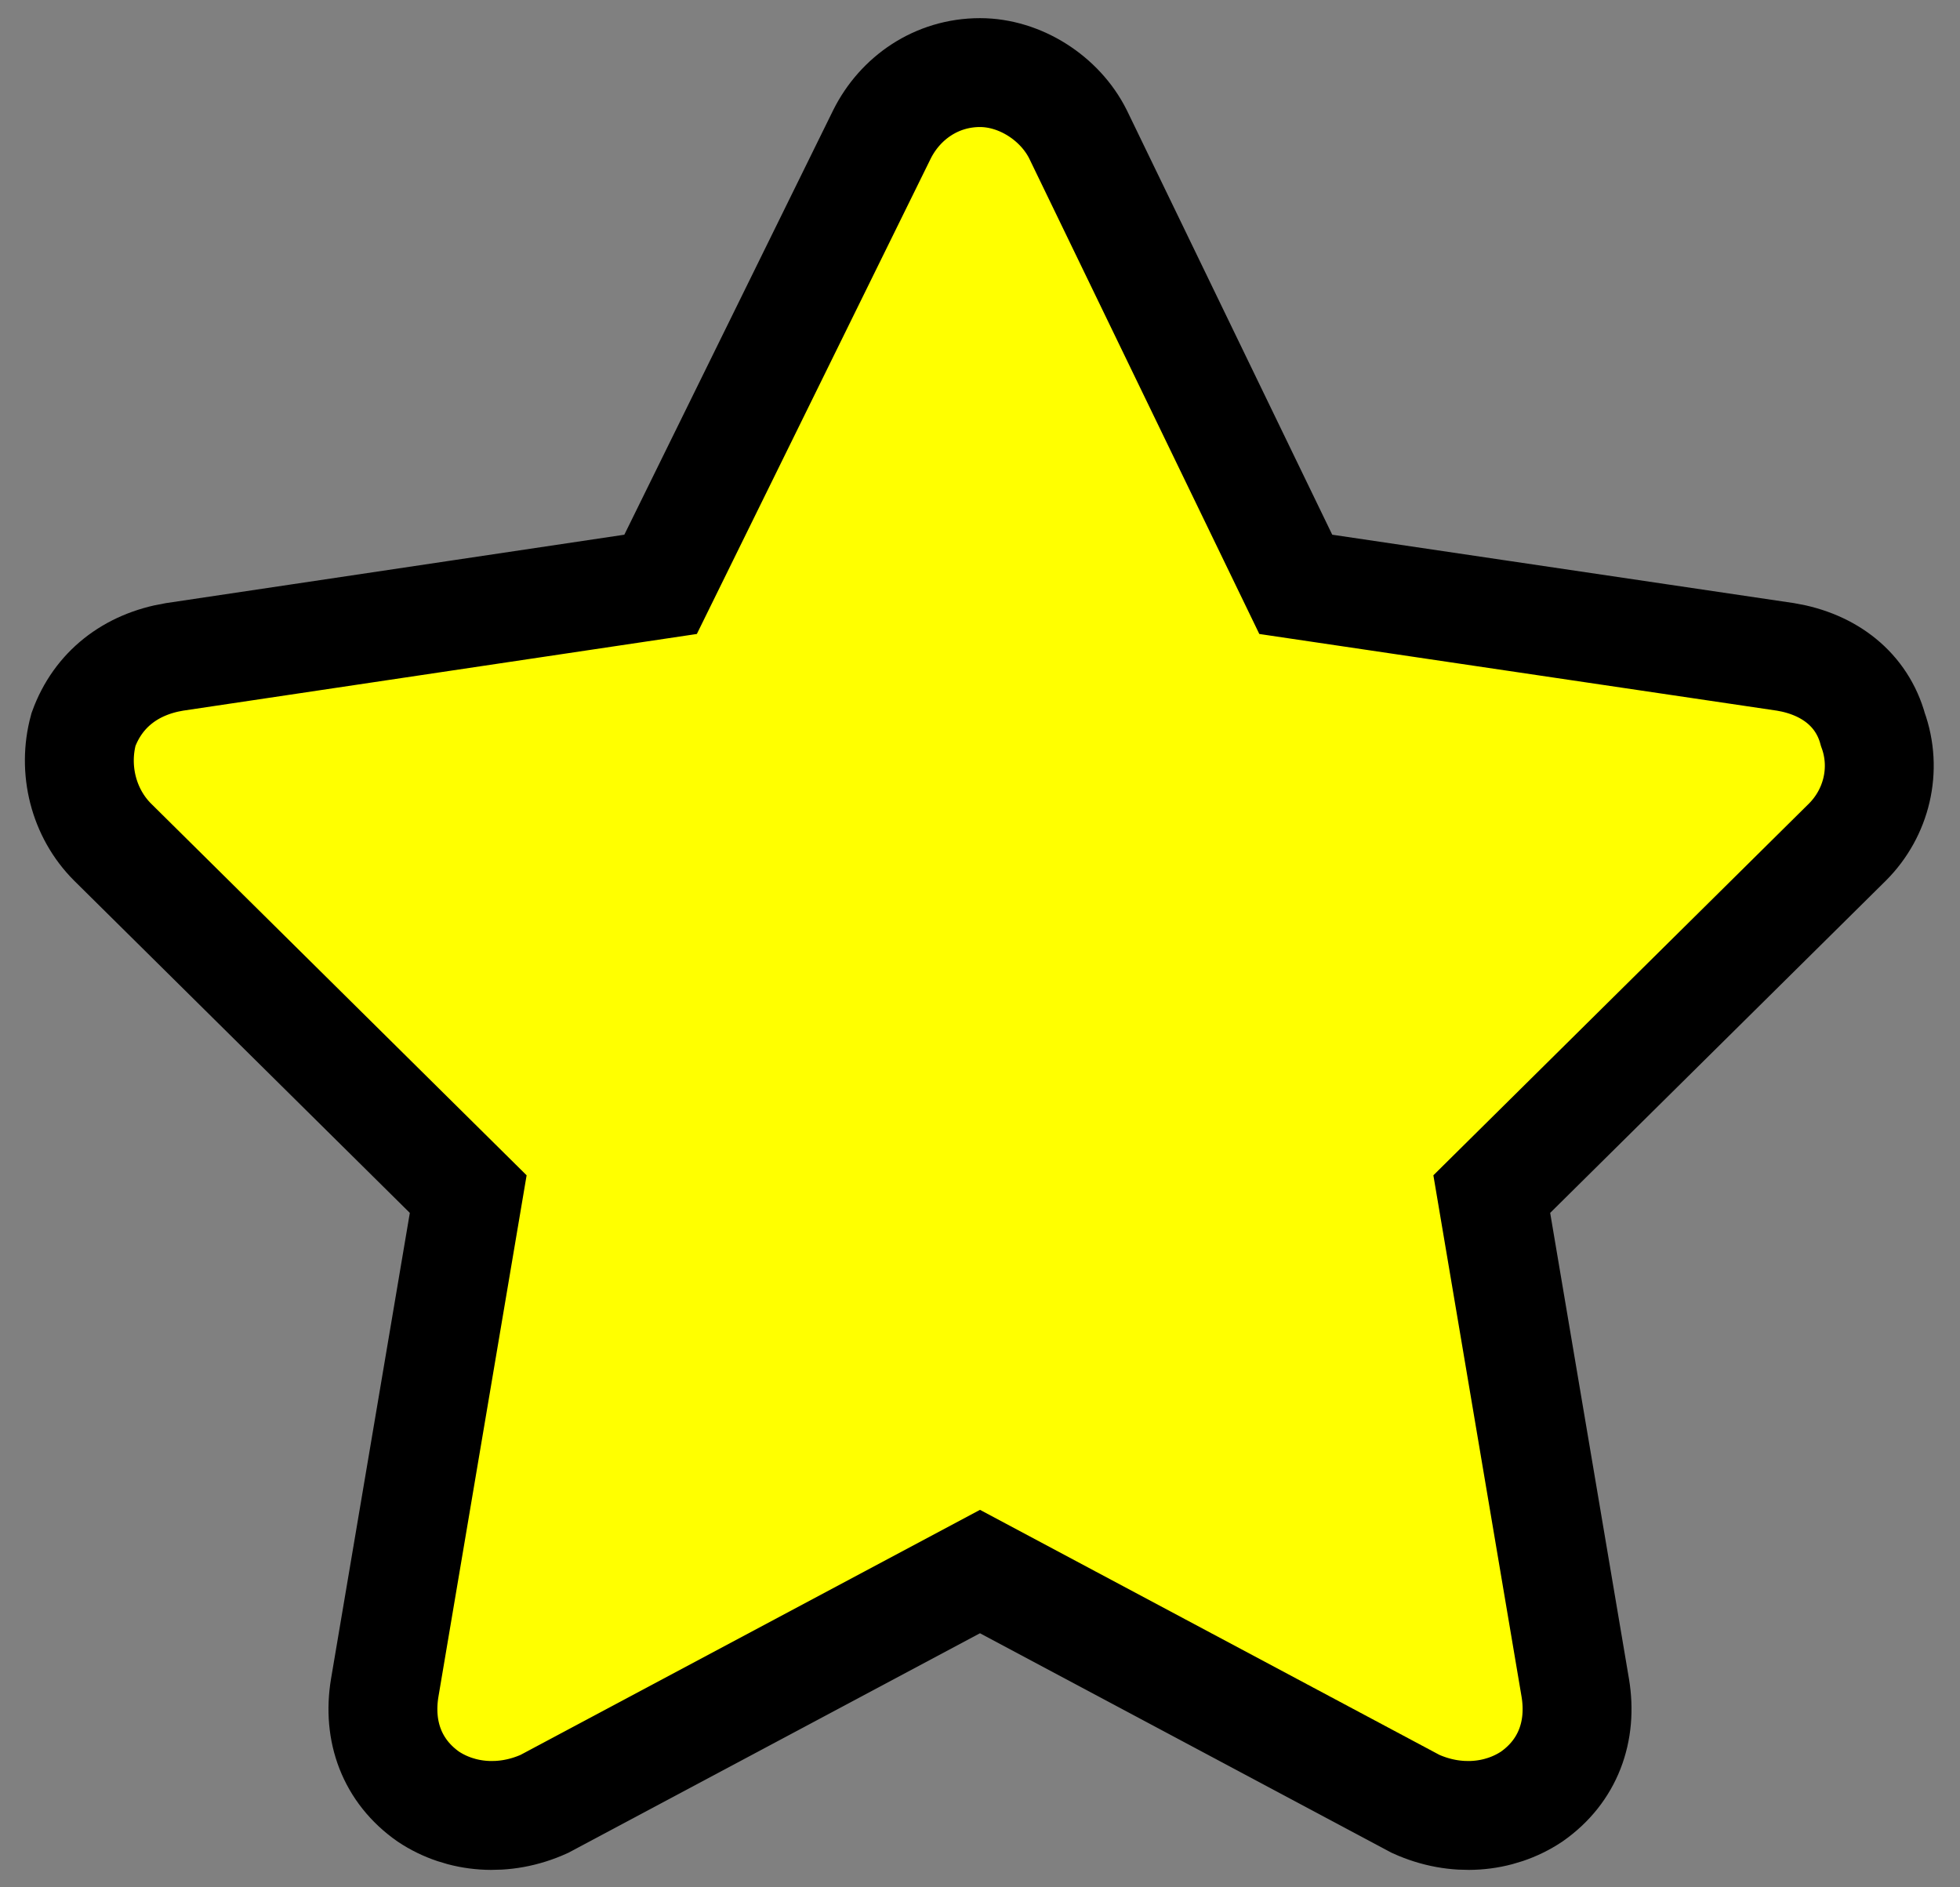 <svg version="1.2" xmlns="http://www.w3.org/2000/svg" viewBox="0 0 54 52" width="54" height="52"><rect x="0" y="0" width="54" height="52" fill="#808080" stroke="none"/><style>.a{fill:#ff0;stroke:#000;stroke-miterlimit:100;stroke-width:3}</style><path class="a" d="m29.7 3.7c-0.5-1-1.6-1.7-2.7-1.7-1.2 0-2.2 0.7-2.7 1.7l-6.1 12.4-13.4 2c-1.2 0.2-2.1 0.9-2.5 2-0.3 1.1 0 2.3 0.8 3.1l9.8 9.7-2.3 13.6c-0.2 1.2 0.2 2.3 1.2 3 0.9 0.6 2.1 0.7 3.2 0.2l12-6.4 12 6.4c1.1 0.5 2.3 0.4 3.2-0.2 1-0.7 1.4-1.8 1.2-3l-2.3-13.6 9.8-9.7c0.8-0.8 1.1-2 0.7-3.1-0.3-1.1-1.2-1.8-2.4-2l-13.5-2z"/></svg>